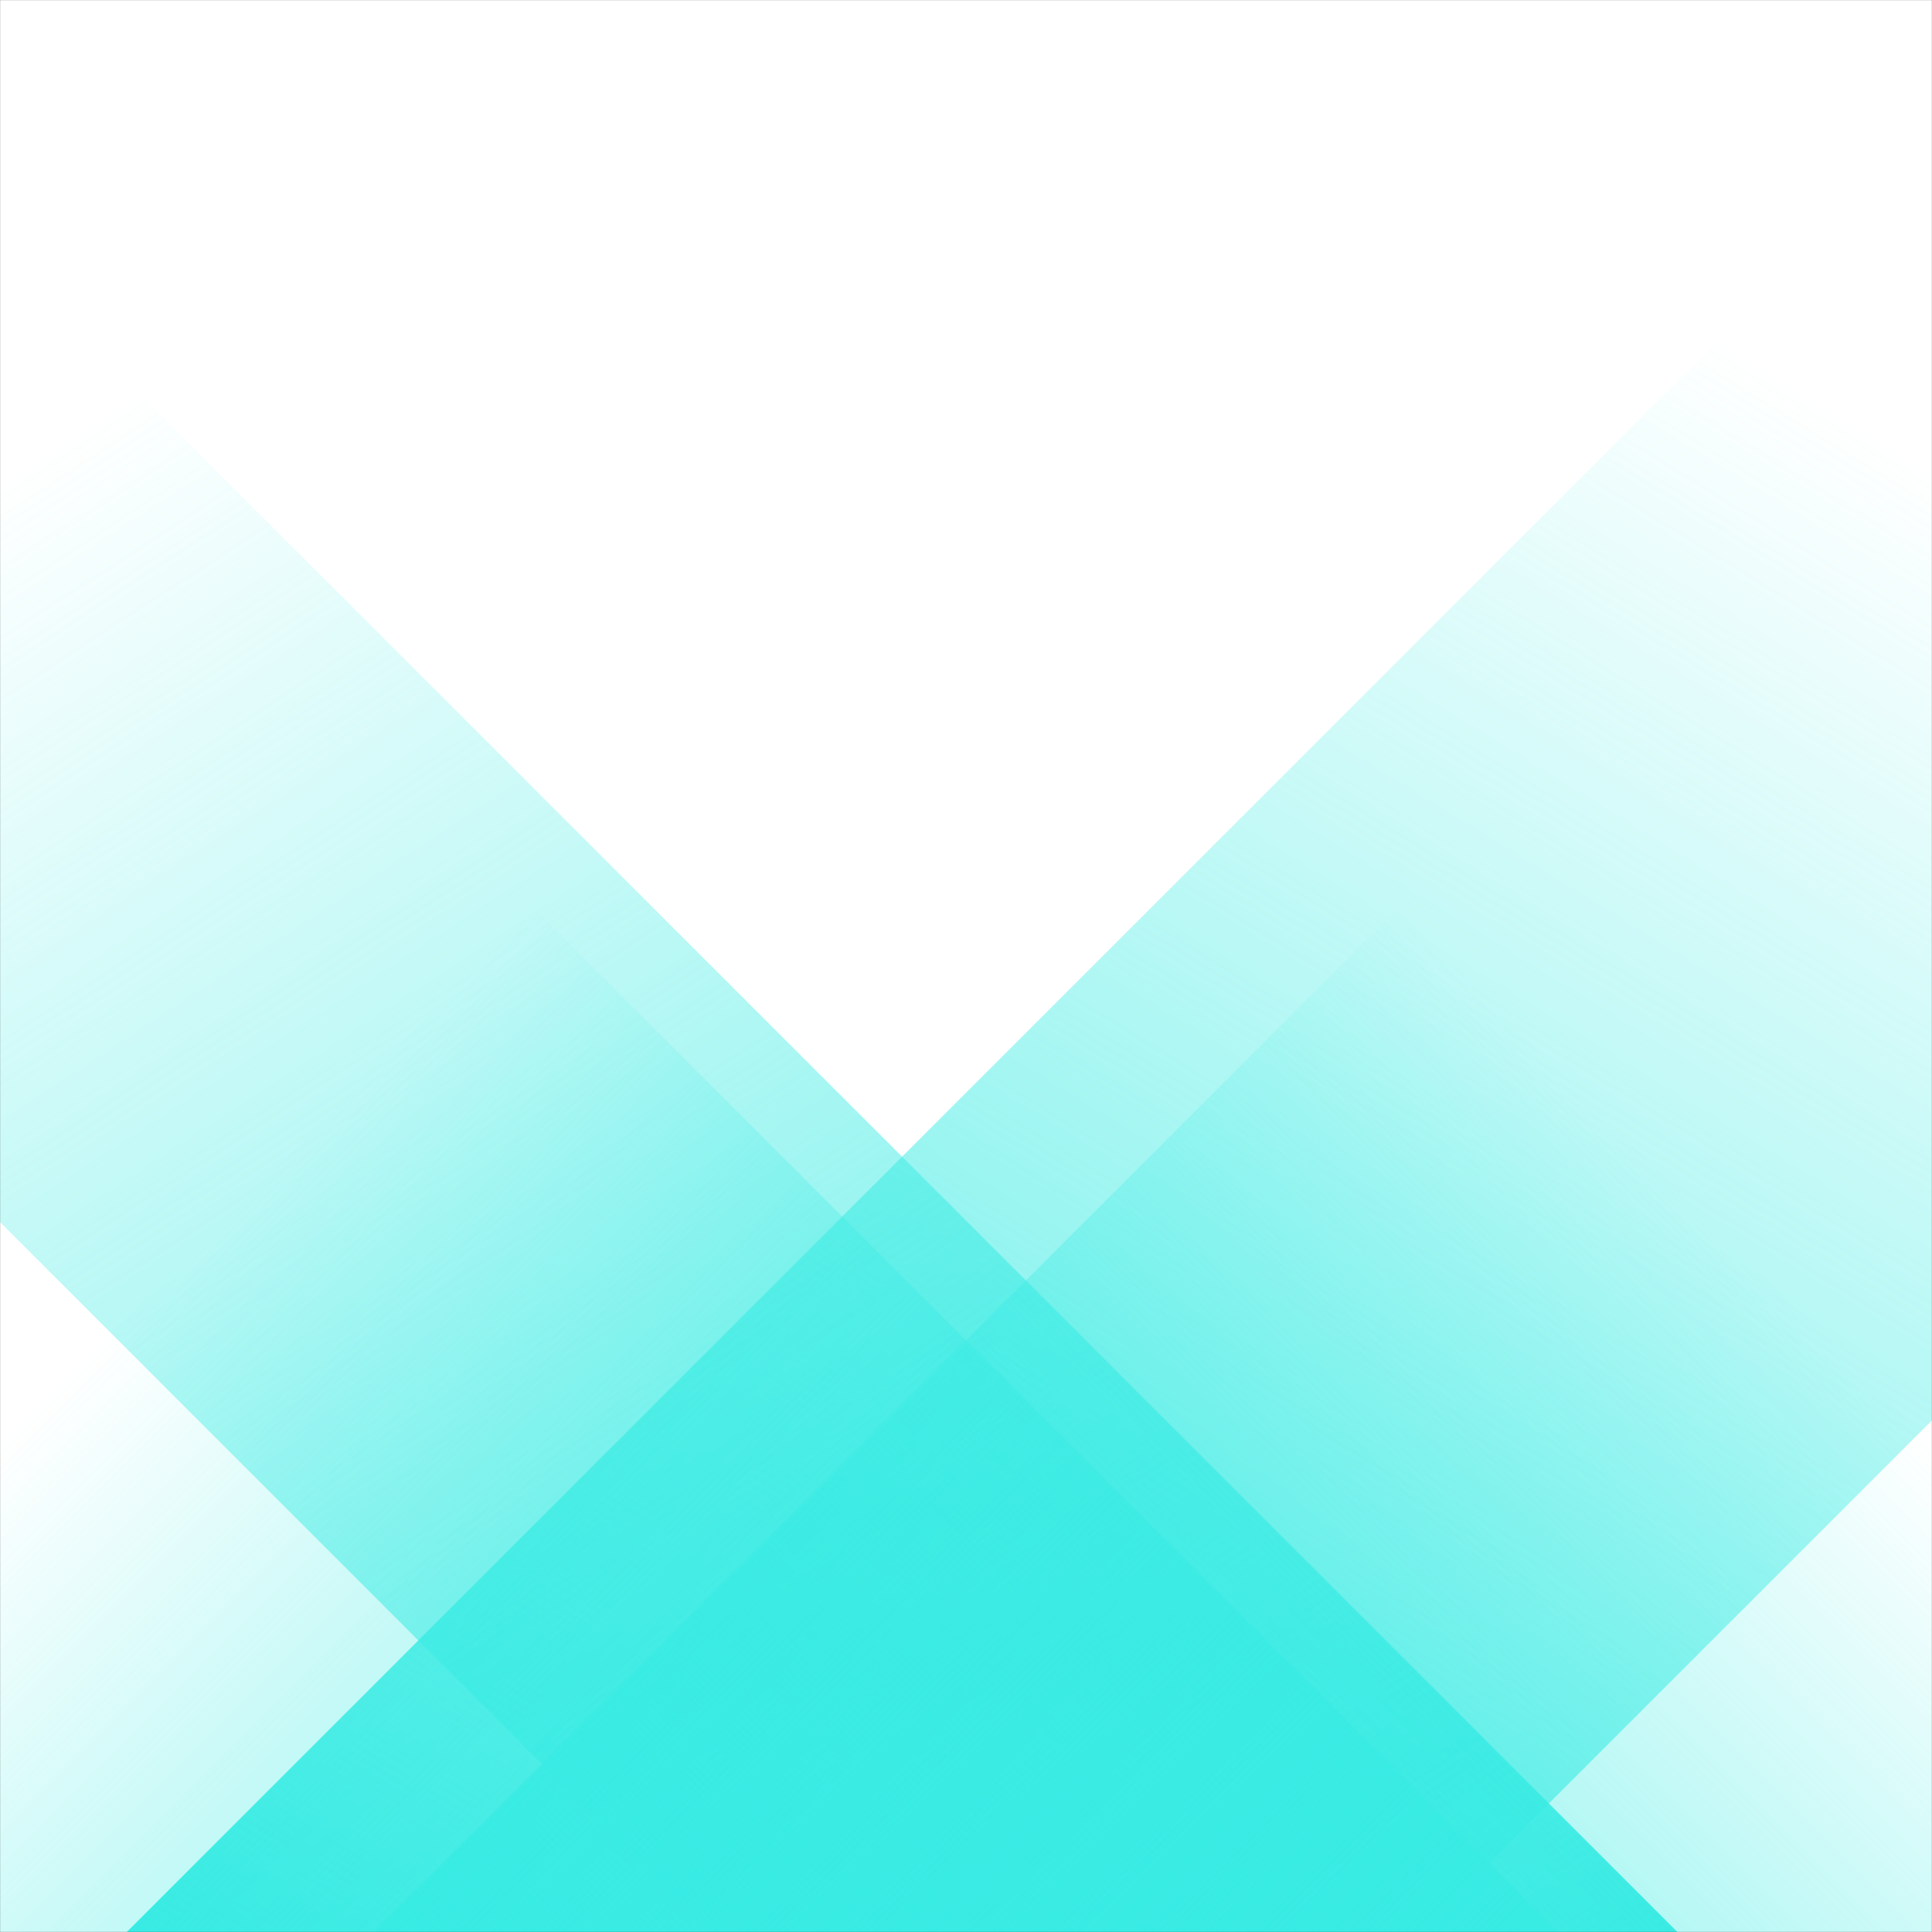 <svg xmlns="http://www.w3.org/2000/svg" version="1.1" xmlns:xlink="http://www.w3.org/1999/xlink" xmlns:svgjs="http://svgjs.dev/svgjs" width="1920" height="1920" preserveAspectRatio="none" viewBox="0 0 1920 1920" ><rect x="0" y="0" width="1920" height="1920" fill="#333333" stroke="none"/><g mask="url(&quot;#SvgjsMask1060&quot;)" fill="none"><rect width="1920" height="1920" x="0" y="0" fill="rgba(255, 255, 255, 1)"></rect><path d="M126 1920L2046 0L3331.5 0L1411.5 1920z" fill="url(&quot;#SvgjsLinearGradient1061&quot;)"></path><path d="M1667 1920L-253 0L-1214.5 0L705.5 1920z" fill="url(&quot;#SvgjsLinearGradient1062&quot;)"></path><path d="M371.997 1920L1920 371.997L1920 1920z" fill="url(&quot;#SvgjsLinearGradient1061&quot;)"></path><path d="M0 1920L1548.003 1920L 0 371.997z" fill="url(&quot;#SvgjsLinearGradient1062&quot;)"></path></g><defs><mask id="SvgjsMask1060"><rect width="1920" height="1920" fill="#ffffff"></rect></mask><linearGradient x1="0%" y1="100%" x2="100%" y2="0%" id="SvgjsLinearGradient1061"><stop stop-color="rgba(56, 235, 227, 1)" offset="0"></stop><stop stop-opacity="0" stop-color="rgba(56, 235, 227, 1)" offset="0.66"></stop></linearGradient><linearGradient x1="100%" y1="100%" x2="0%" y2="0%" id="SvgjsLinearGradient1062"><stop stop-color="rgba(56, 235, 227, 1)" offset="0"></stop><stop stop-opacity="0" stop-color="rgba(56, 235, 227, 1)" offset="0.66"></stop></linearGradient></defs></svg>